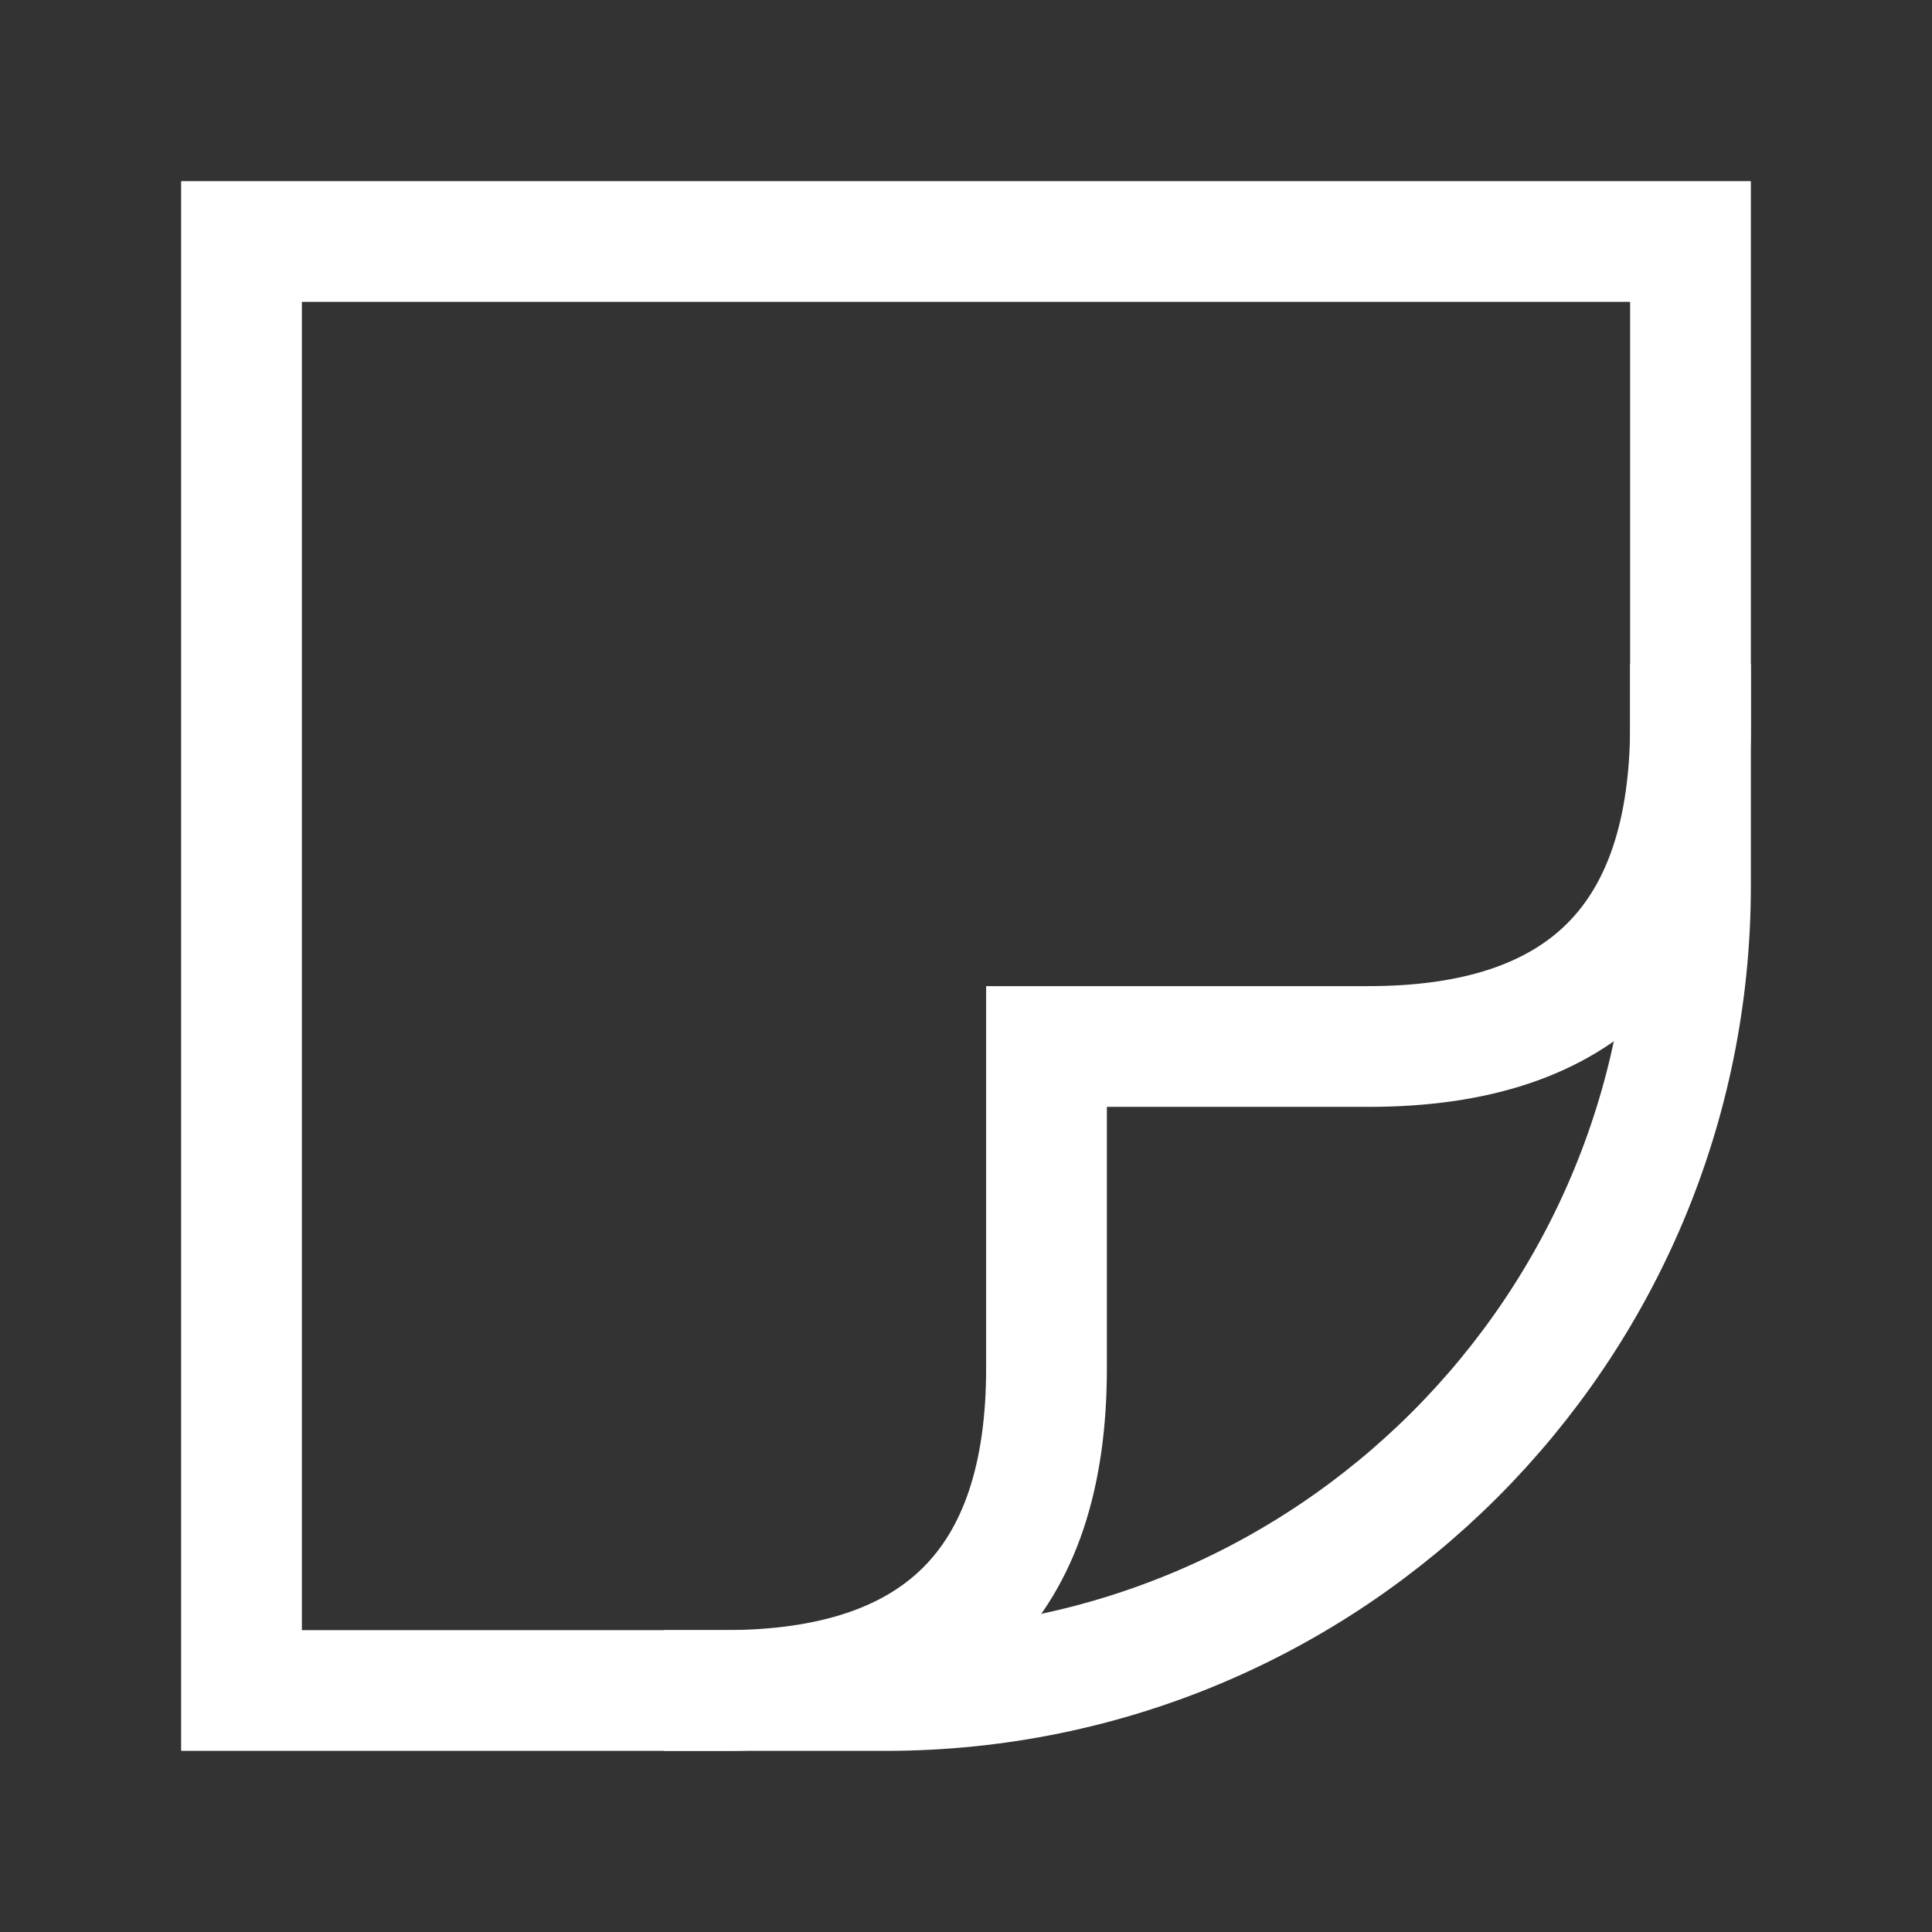 <svg xmlns="http://www.w3.org/2000/svg" width="48" height="48" viewBox="0 0 24 24" aria-labelledby="stickerIconTitle" stroke="#fff" stroke-width="1.5" stroke-linecap="square" fill="none" color="#fff"><rect x="0" y="0" width="24" height="24" fill="#333333" stroke="none"/><path d="M21 3v8c0 5.523-4.477 10-10 10H3V3h18z"/><path d="M9 21c2.667 0 4-1.333 4-4v-4h4c2.667 0 4-1.333 4-4"/></svg>